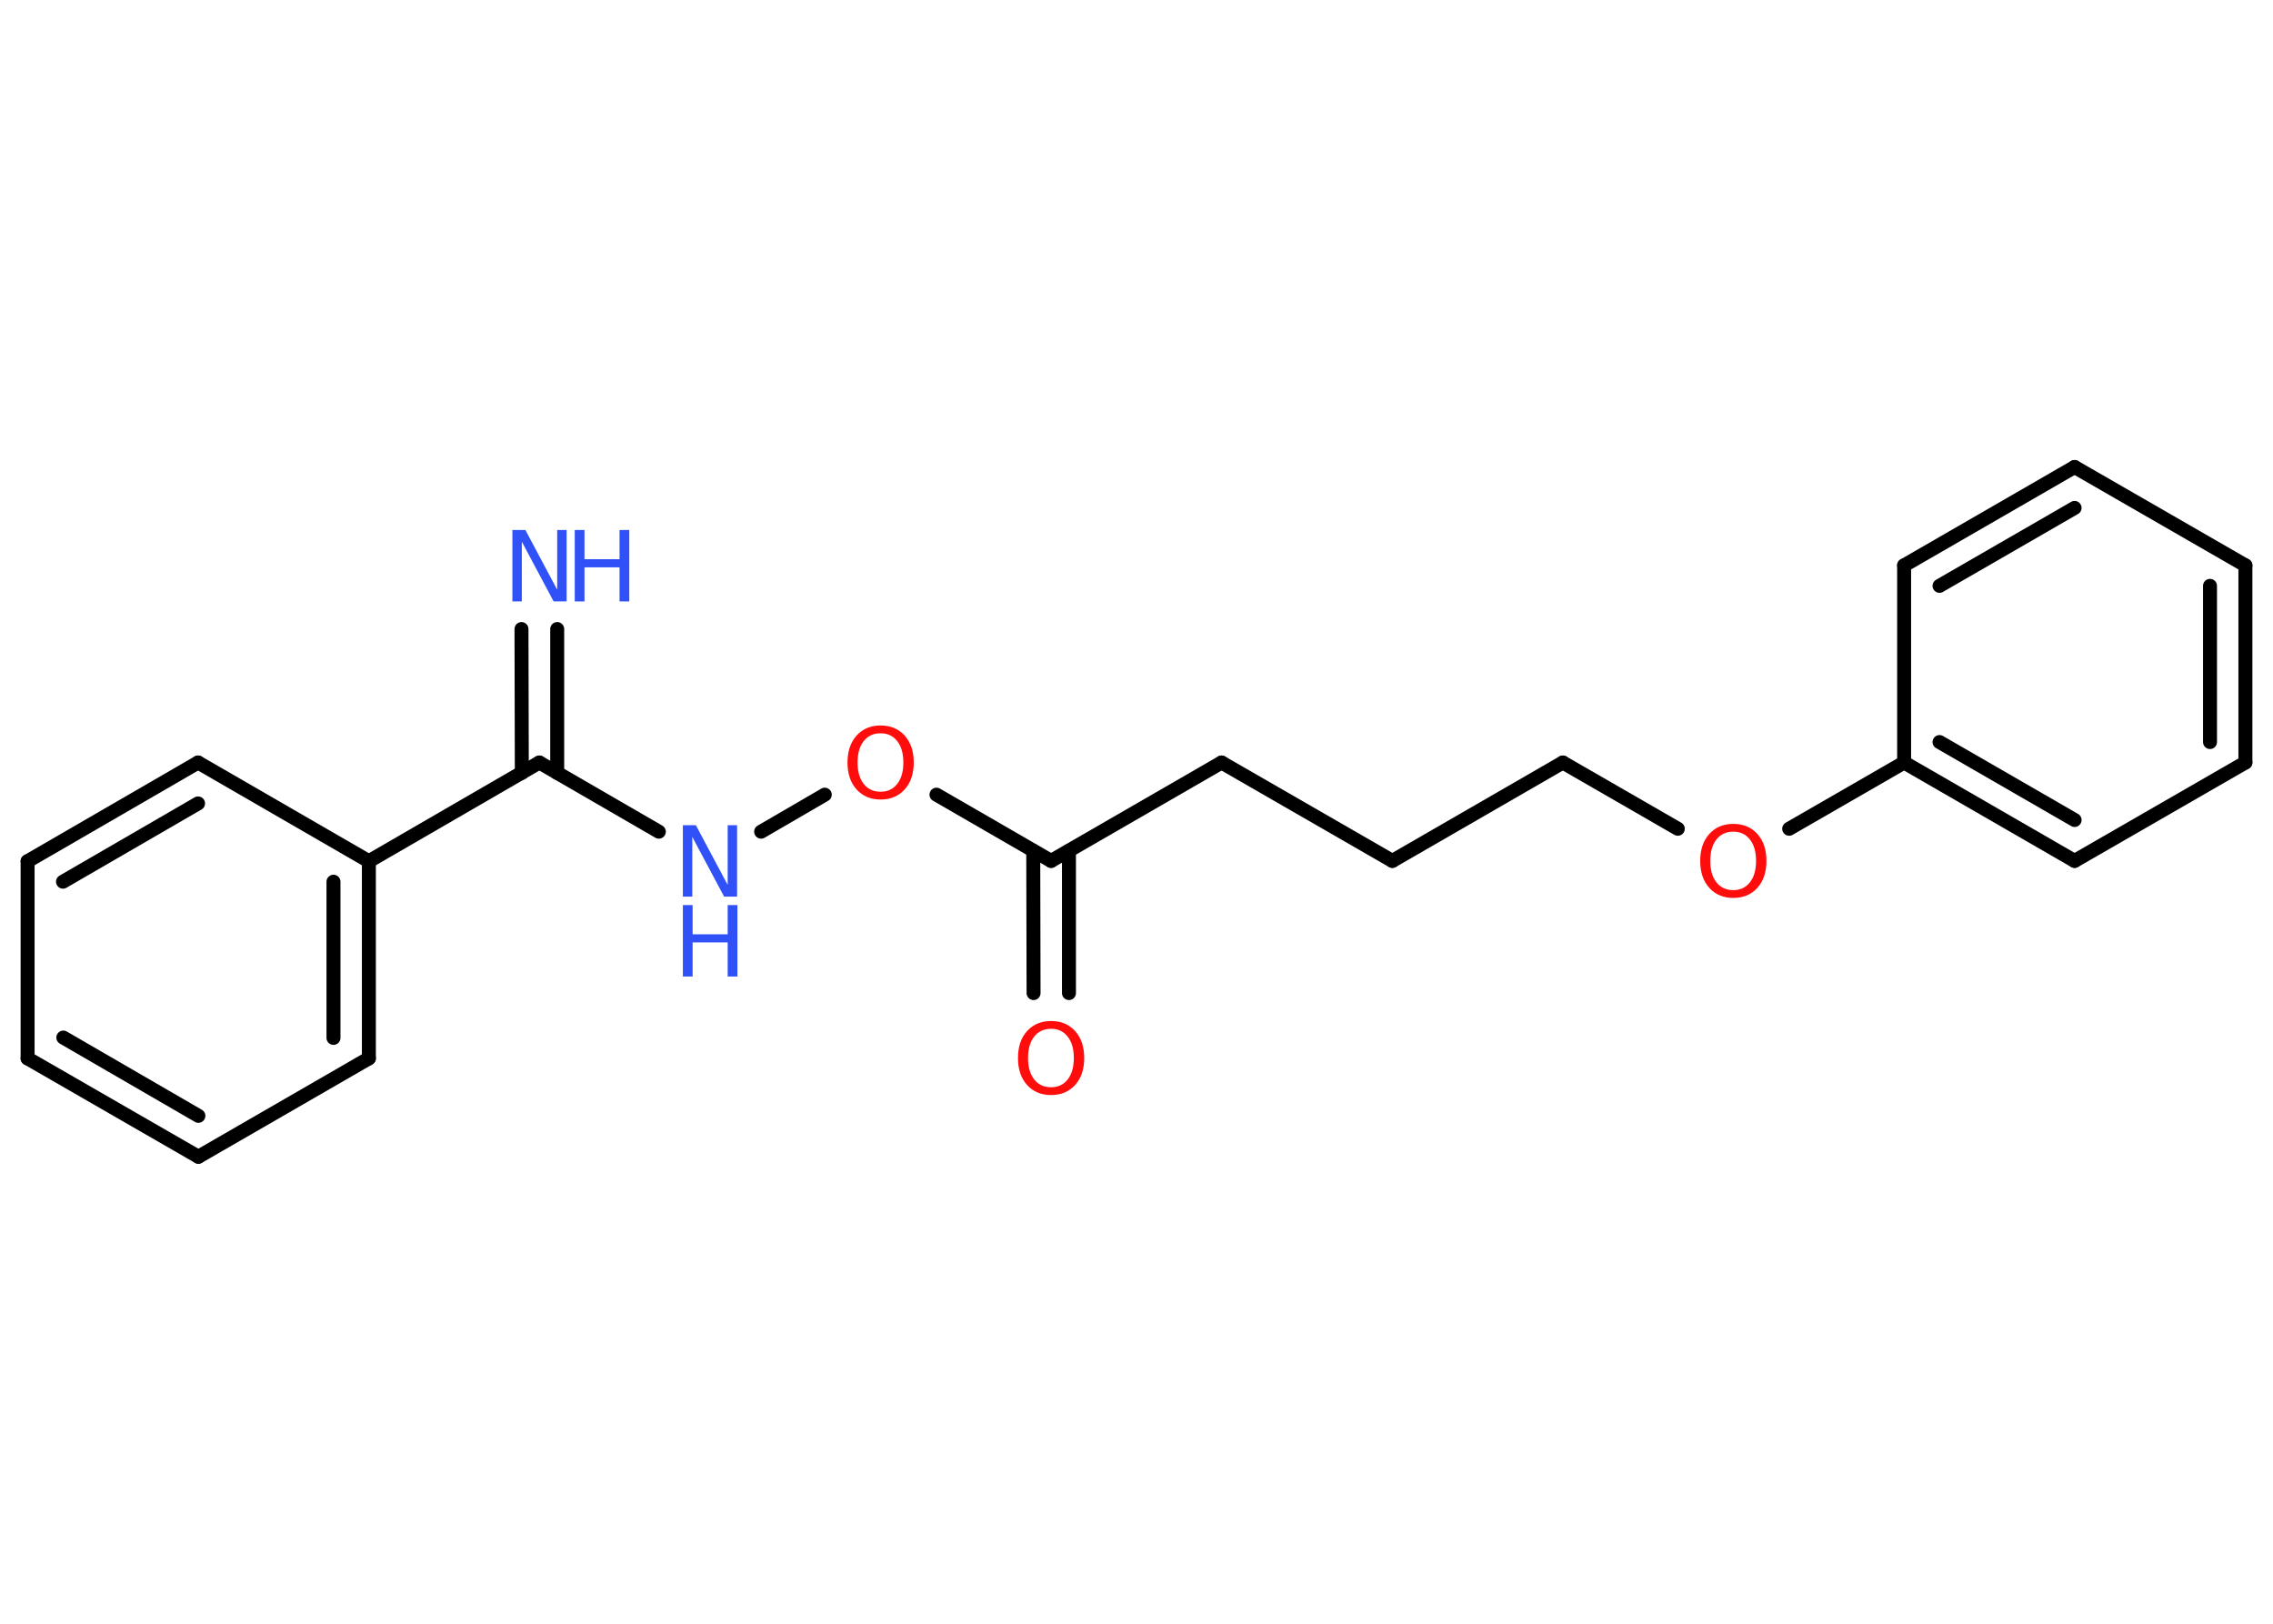 <?xml version='1.0' encoding='UTF-8'?>
<!DOCTYPE svg PUBLIC "-//W3C//DTD SVG 1.1//EN" "http://www.w3.org/Graphics/SVG/1.1/DTD/svg11.dtd">
<svg version='1.2' xmlns='http://www.w3.org/2000/svg' xmlns:xlink='http://www.w3.org/1999/xlink' width='70.0mm' height='50.0mm' viewBox='0 0 70.0 50.0'>
  <desc>Generated by the Chemistry Development Kit (http://github.com/cdk)</desc>
  <g stroke-linecap='round' stroke-linejoin='round' stroke='#000000' stroke-width='.43' fill='#3050F8'>
    <rect x='.0' y='.0' width='70.0' height='50.0' fill='#FFFFFF' stroke='none'/>
    <g id='mol1' class='mol'>
      <g id='mol1bnd1' class='bond'>
        <line x1='17.16' y1='19.37' x2='17.16' y2='23.8'/>
        <line x1='16.06' y1='19.37' x2='16.07' y2='23.8'/>
      </g>
      <line id='mol1bnd2' class='bond' x1='16.61' y1='23.48' x2='20.29' y2='25.61'/>
      <line id='mol1bnd3' class='bond' x1='23.44' y1='25.61' x2='25.4' y2='24.47'/>
      <line id='mol1bnd4' class='bond' x1='28.84' y1='24.47' x2='32.37' y2='26.51'/>
      <g id='mol1bnd5' class='bond'>
        <line x1='32.92' y1='26.2' x2='32.92' y2='30.58'/>
        <line x1='31.82' y1='26.2' x2='31.83' y2='30.58'/>
      </g>
      <line id='mol1bnd6' class='bond' x1='32.37' y1='26.51' x2='37.62' y2='23.48'/>
      <line id='mol1bnd7' class='bond' x1='37.62' y1='23.48' x2='42.88' y2='26.51'/>
      <line id='mol1bnd8' class='bond' x1='42.88' y1='26.51' x2='48.13' y2='23.48'/>
      <line id='mol1bnd9' class='bond' x1='48.13' y1='23.48' x2='51.67' y2='25.52'/>
      <line id='mol1bnd10' class='bond' x1='55.1' y1='25.52' x2='58.64' y2='23.48'/>
      <g id='mol1bnd11' class='bond'>
        <line x1='58.64' y1='23.48' x2='63.89' y2='26.51'/>
        <line x1='59.73' y1='22.85' x2='63.89' y2='25.25'/>
      </g>
      <line id='mol1bnd12' class='bond' x1='63.89' y1='26.51' x2='69.15' y2='23.48'/>
      <g id='mol1bnd13' class='bond'>
        <line x1='69.15' y1='23.48' x2='69.15' y2='17.41'/>
        <line x1='68.06' y1='22.85' x2='68.06' y2='18.04'/>
      </g>
      <line id='mol1bnd14' class='bond' x1='69.15' y1='17.41' x2='63.89' y2='14.38'/>
      <g id='mol1bnd15' class='bond'>
        <line x1='63.89' y1='14.38' x2='58.64' y2='17.41'/>
        <line x1='63.89' y1='15.64' x2='59.73' y2='18.04'/>
      </g>
      <line id='mol1bnd16' class='bond' x1='58.64' y1='23.48' x2='58.64' y2='17.41'/>
      <line id='mol1bnd17' class='bond' x1='16.61' y1='23.48' x2='11.36' y2='26.52'/>
      <g id='mol1bnd18' class='bond'>
        <line x1='11.36' y1='32.59' x2='11.36' y2='26.52'/>
        <line x1='10.27' y1='31.96' x2='10.27' y2='27.15'/>
      </g>
      <line id='mol1bnd19' class='bond' x1='11.36' y1='32.59' x2='6.11' y2='35.62'/>
      <g id='mol1bnd20' class='bond'>
        <line x1='.85' y1='32.59' x2='6.11' y2='35.62'/>
        <line x1='1.95' y1='31.95' x2='6.11' y2='34.36'/>
      </g>
      <line id='mol1bnd21' class='bond' x1='.85' y1='32.59' x2='.85' y2='26.52'/>
      <g id='mol1bnd22' class='bond'>
        <line x1='6.1' y1='23.48' x2='.85' y2='26.52'/>
        <line x1='6.1' y1='24.74' x2='1.94' y2='27.15'/>
      </g>
      <line id='mol1bnd23' class='bond' x1='11.36' y1='26.52' x2='6.1' y2='23.48'/>
      <g id='mol1atm1' class='atom'>
        <path d='M15.78 16.32h.4l.98 1.84v-1.84h.29v2.2h-.4l-.98 -1.84v1.84h-.29v-2.2z' stroke='none'/>
        <path d='M17.7 16.32h.3v.9h1.08v-.9h.3v2.2h-.3v-1.05h-1.08v1.05h-.3v-2.2z' stroke='none'/>
      </g>
      <g id='mol1atm3' class='atom'>
        <path d='M21.03 25.41h.4l.98 1.84v-1.84h.29v2.2h-.4l-.98 -1.84v1.84h-.29v-2.2z' stroke='none'/>
        <path d='M21.03 27.87h.3v.9h1.08v-.9h.3v2.2h-.3v-1.05h-1.08v1.05h-.3v-2.2z' stroke='none'/>
      </g>
      <path id='mol1atm4' class='atom' d='M27.12 22.58q-.33 .0 -.52 .24q-.19 .24 -.19 .66q.0 .42 .19 .66q.19 .24 .52 .24q.32 .0 .51 -.24q.19 -.24 .19 -.66q.0 -.42 -.19 -.66q-.19 -.24 -.51 -.24zM27.12 22.34q.46 .0 .74 .31q.28 .31 .28 .83q.0 .52 -.28 .83q-.28 .31 -.74 .31q-.46 .0 -.74 -.31q-.28 -.31 -.28 -.83q.0 -.52 .28 -.83q.28 -.31 .74 -.31z' stroke='none' fill='#FF0D0D'/>
      <path id='mol1atm6' class='atom' d='M32.37 31.68q-.33 .0 -.52 .24q-.19 .24 -.19 .66q.0 .42 .19 .66q.19 .24 .52 .24q.32 .0 .51 -.24q.19 -.24 .19 -.66q.0 -.42 -.19 -.66q-.19 -.24 -.51 -.24zM32.37 31.44q.46 .0 .74 .31q.28 .31 .28 .83q.0 .52 -.28 .83q-.28 .31 -.74 .31q-.46 .0 -.74 -.31q-.28 -.31 -.28 -.83q.0 -.52 .28 -.83q.28 -.31 .74 -.31z' stroke='none' fill='#FF0D0D'/>
      <path id='mol1atm10' class='atom' d='M53.38 25.61q-.33 .0 -.52 .24q-.19 .24 -.19 .66q.0 .42 .19 .66q.19 .24 .52 .24q.32 .0 .51 -.24q.19 -.24 .19 -.66q.0 -.42 -.19 -.66q-.19 -.24 -.51 -.24zM53.38 25.37q.46 .0 .74 .31q.28 .31 .28 .83q.0 .52 -.28 .83q-.28 .31 -.74 .31q-.46 .0 -.74 -.31q-.28 -.31 -.28 -.83q.0 -.52 .28 -.83q.28 -.31 .74 -.31z' stroke='none' fill='#FF0D0D'/>
    </g>
  </g>
</svg>
